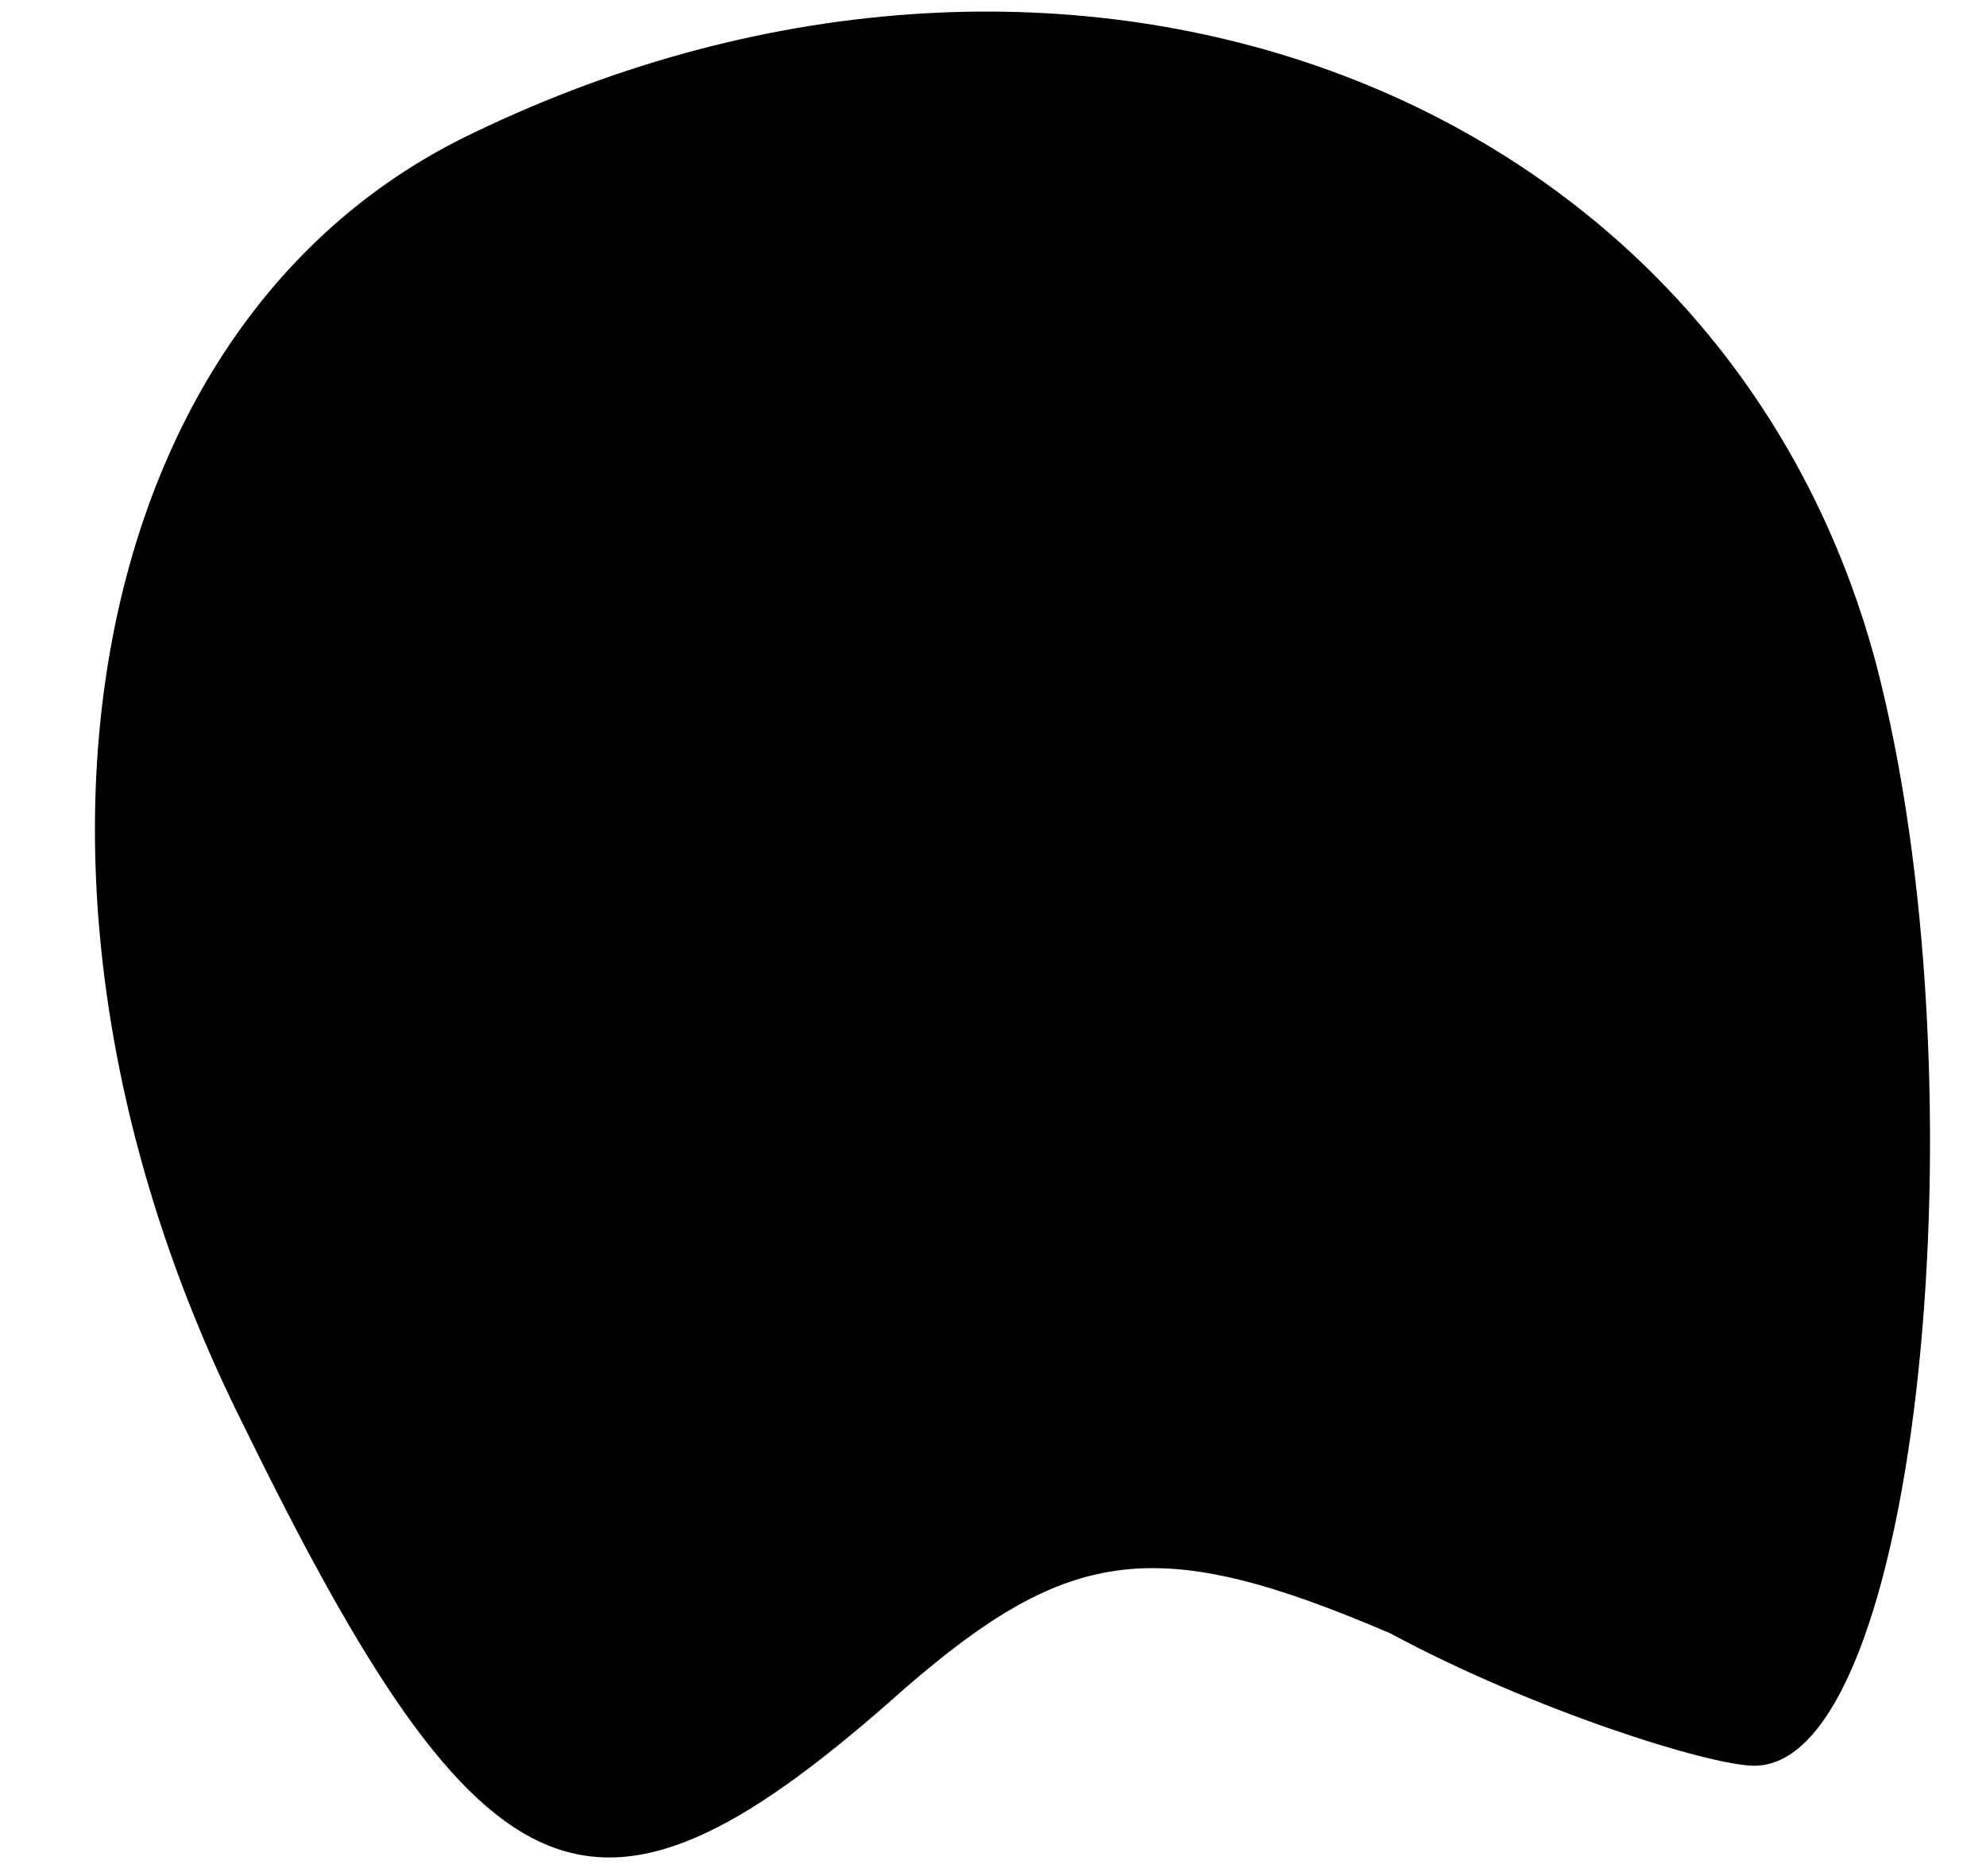 <?xml version="1.0" standalone="no"?>
<!DOCTYPE svg PUBLIC "-//W3C//DTD SVG 20010904//EN"
 "http://www.w3.org/TR/2001/REC-SVG-20010904/DTD/svg10.dtd">
<svg version="1.0" xmlns="http://www.w3.org/2000/svg"
 width="18pt" height="17pt" viewBox="0 0 18 17"
 preserveAspectRatio="xMidYMid meet">
<g transform="translate(0,17) scale(0.1,-0.1)"
fill="#000000" stroke="none">
<path fill="#000000" stroke="none" d="M43 158 c-36 -17 -45 -69 -21 -117 22
-45 32 -49 60 -24 15 13 23 14 44 5 13 -7 29 -12 33 -12 15 0 21 62 11 100
-14 52 -73 74 -127 48z"/>
</g>
</svg>
